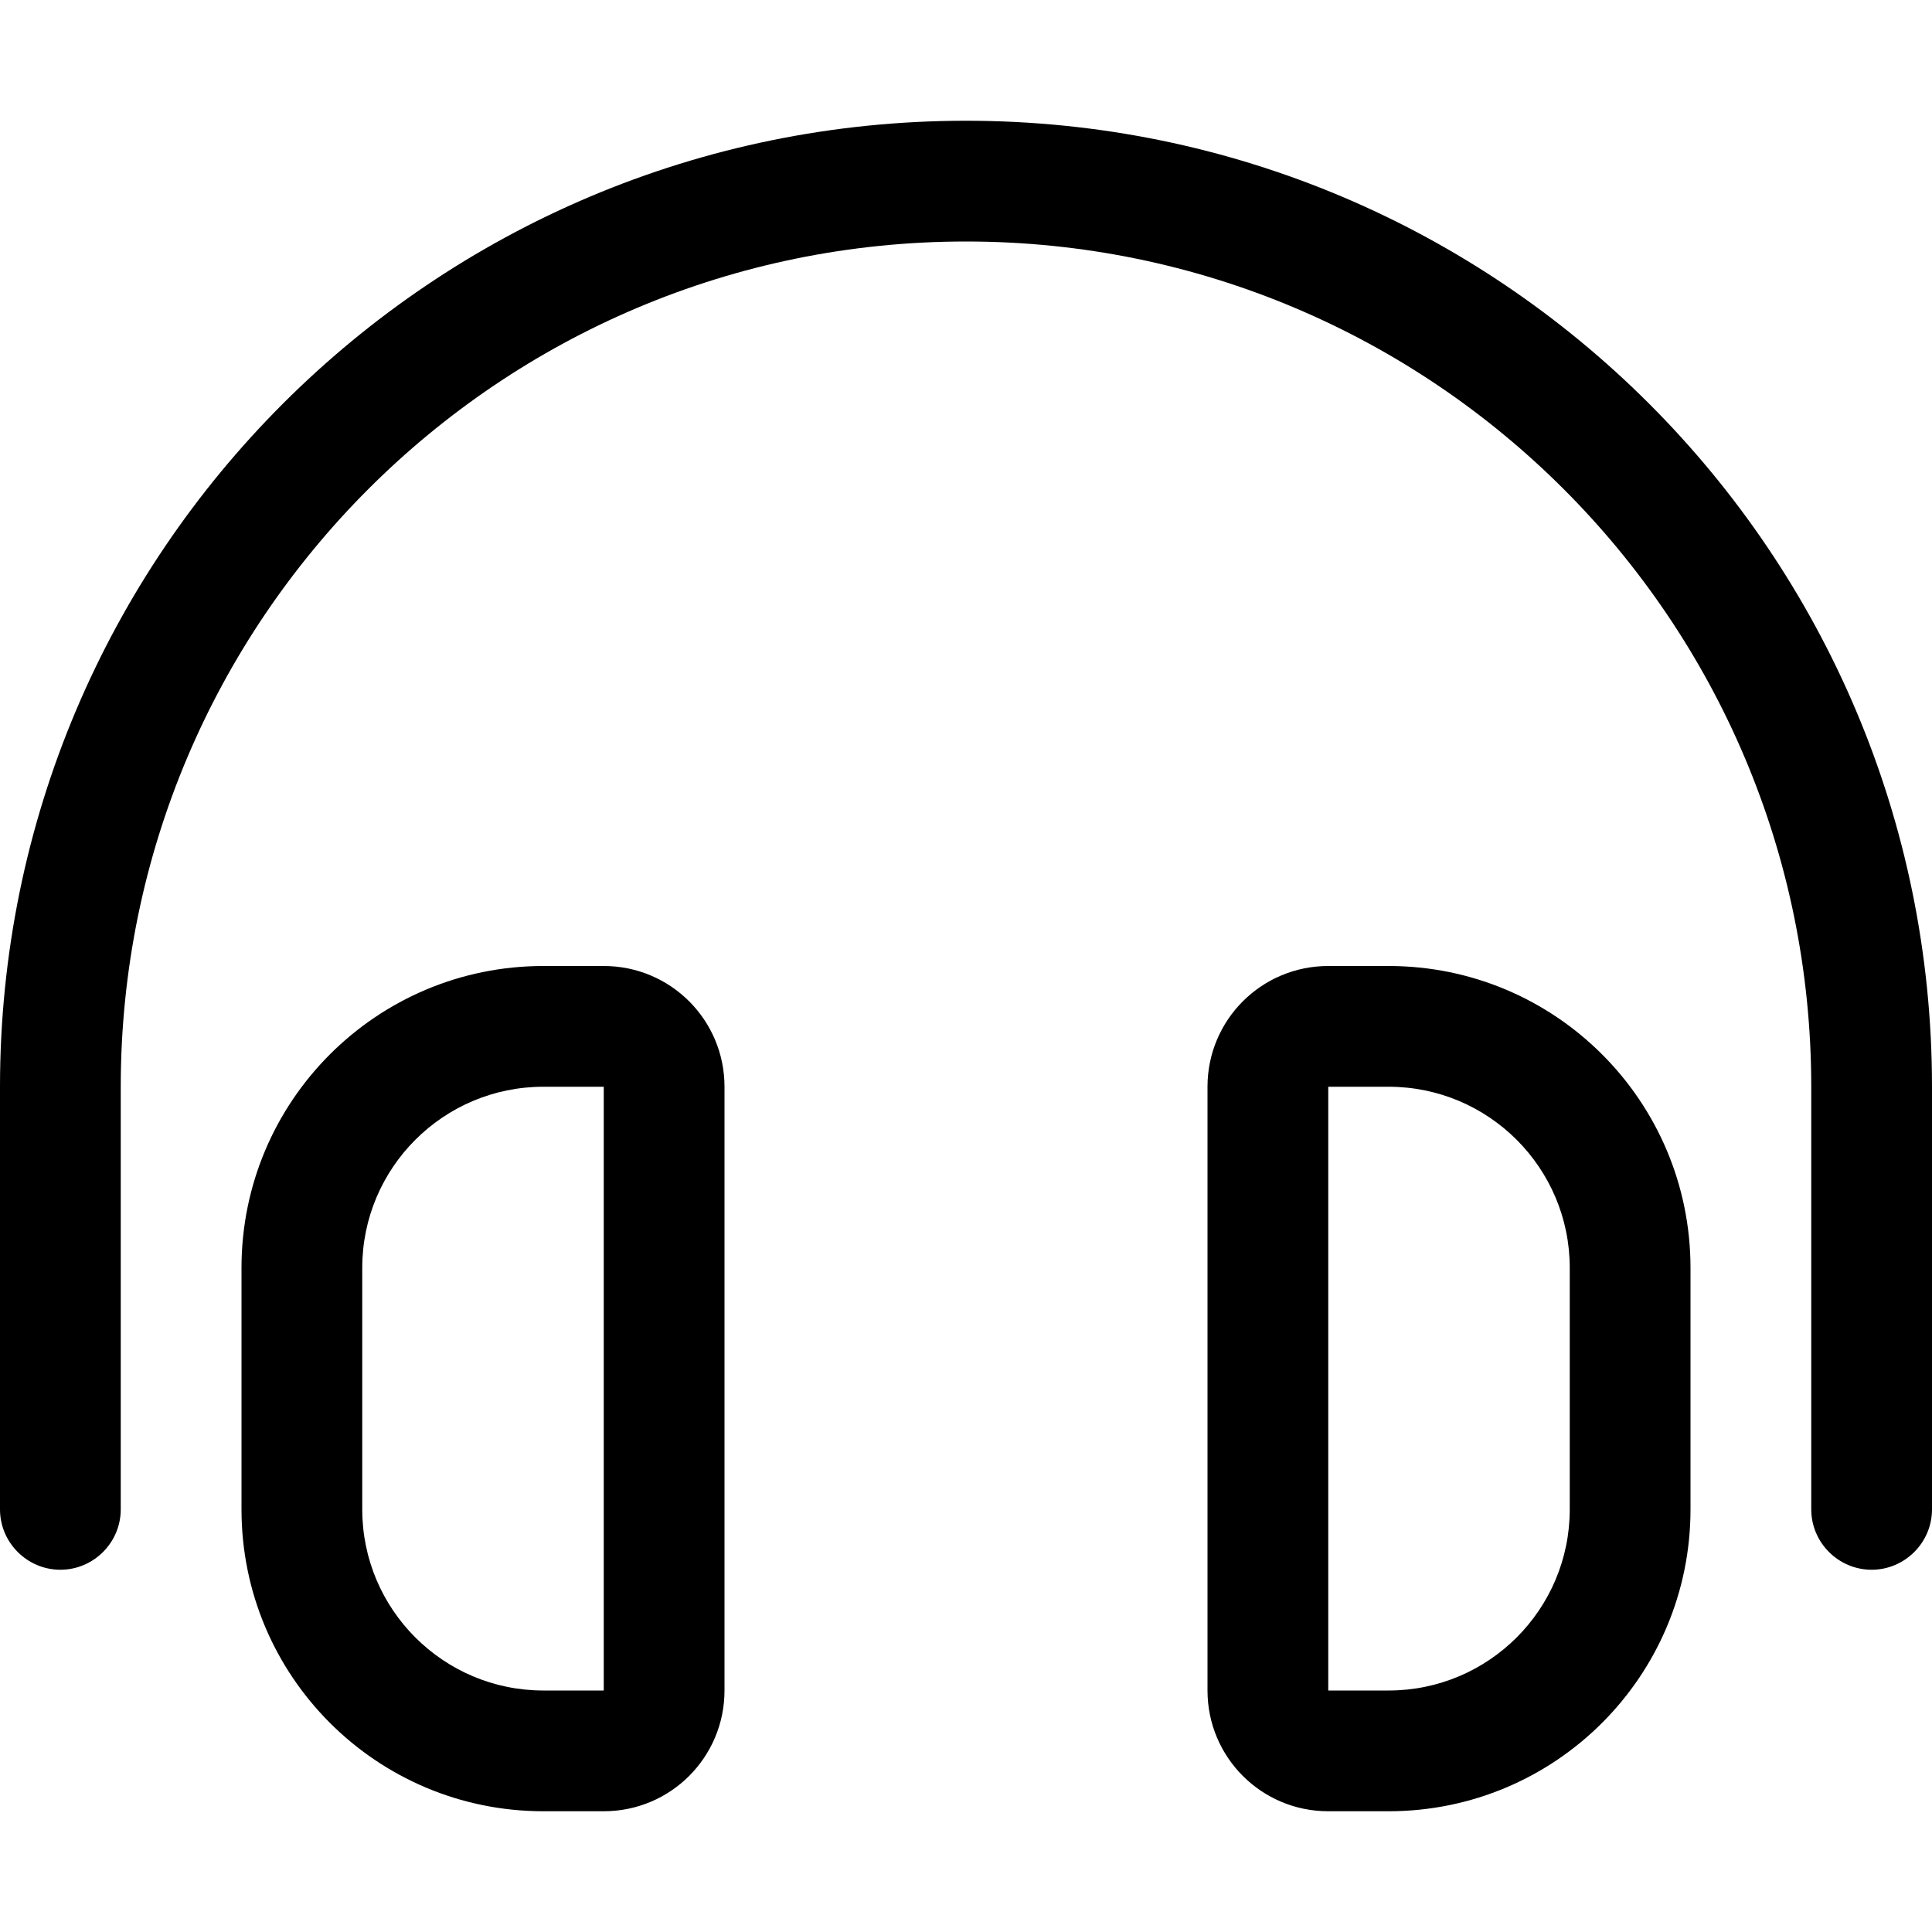 <svg xmlns="http://www.w3.org/2000/svg" viewBox="0 0 512 512"><!--! Font Awesome Pro 6.7.1 by @fontawesome - https://fontawesome.com License - https://fontawesome.com/license (Commercial License) Copyright 2024 Fonticons, Inc. --><path d="M32 288C32 164.3 132.3 64 256 64s224 100.3 224 224l0 112c0 8.8 7.2 16 16 16s16-7.2 16-16l0-112C512 146.6 397.4 32 256 32S0 146.6 0 288L0 400c0 8.8 7.2 16 16 16s16-7.2 16-16l0-112zm128 0l0 160-16 0c-26.5 0-48-21.5-48-48l0-64c0-26.5 21.5-48 48-48l16 0zm-16-32c-44.2 0-80 35.8-80 80l0 64c0 44.2 35.8 80 80 80l16 0c17.7 0 32-14.3 32-32l0-160c0-17.7-14.3-32-32-32l-16 0zm208 32l16 0c26.5 0 48 21.5 48 48l0 64c0 26.5-21.5 48-48 48l-16 0 0-160zm16-32l-16 0c-17.7 0-32 14.3-32 32l0 160c0 17.7 14.3 32 32 32l16 0c44.2 0 80-35.8 80-80l0-64c0-44.2-35.8-80-80-80z"/></svg>
